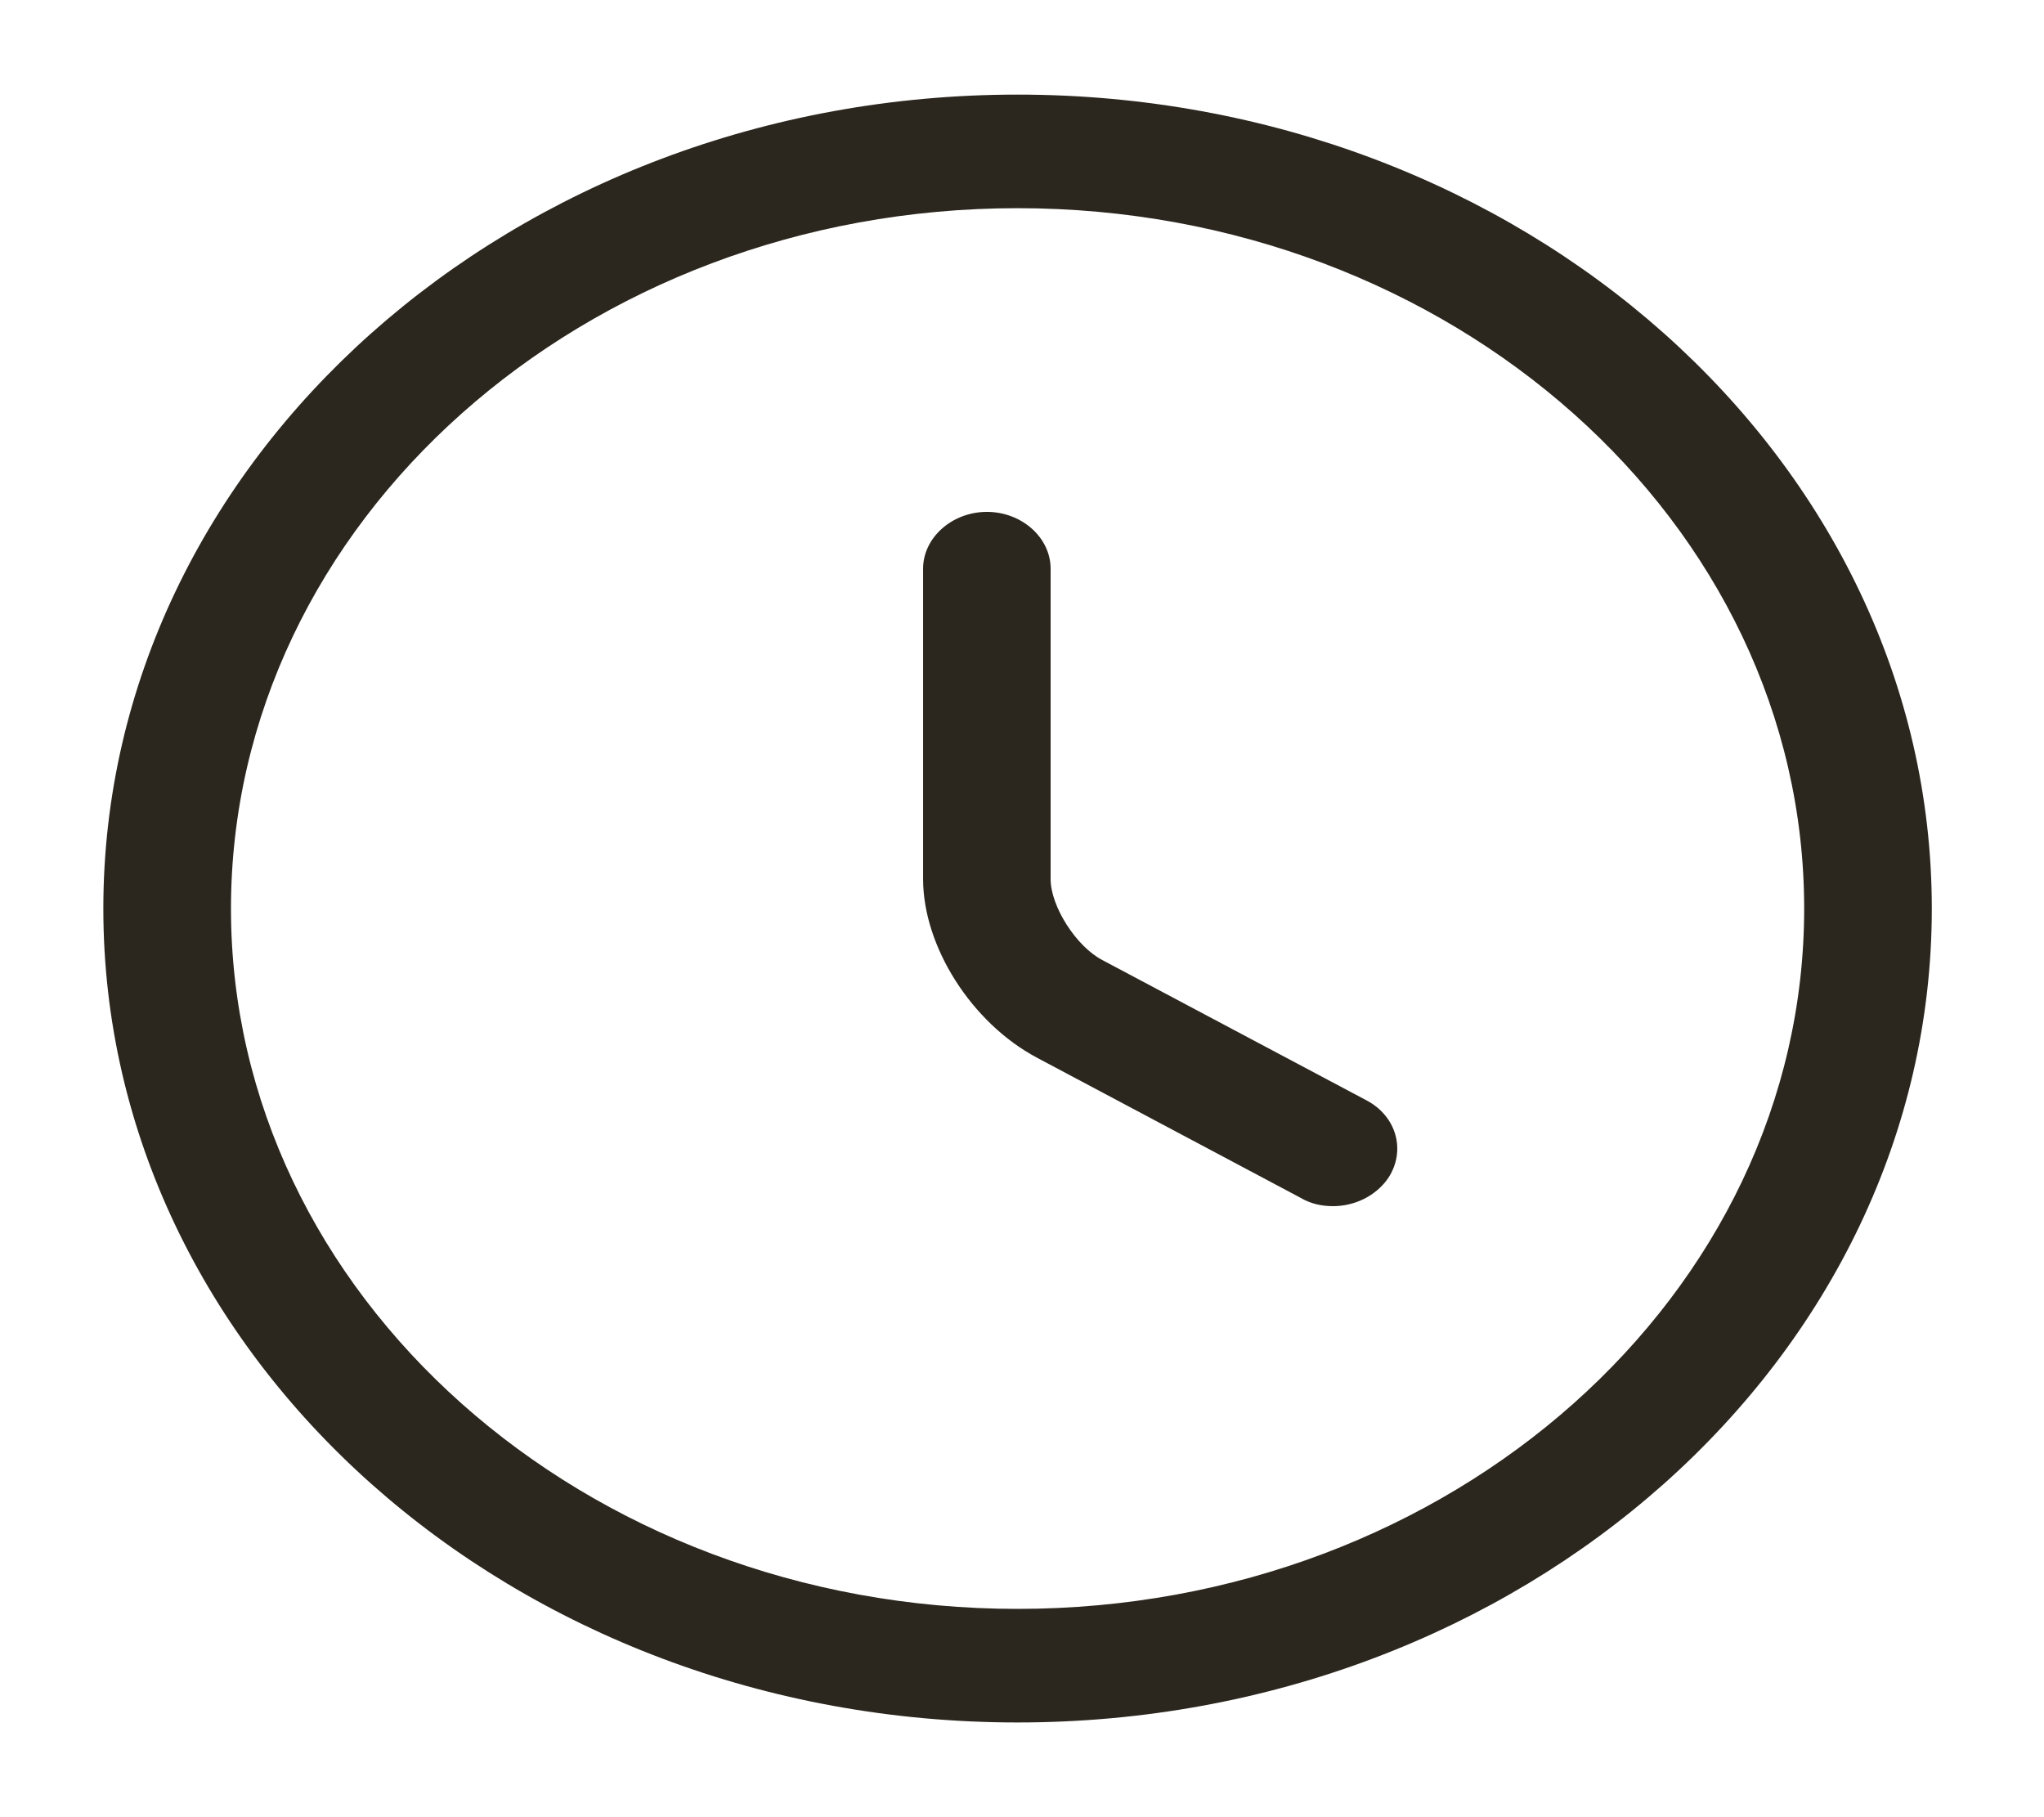 <svg width="18" height="16" viewBox="0 0 18 16" fill="none" xmlns="http://www.w3.org/2000/svg">
<g id="vuesax/outline/clock">
<g id="clock">
<path id="Vector" d="M8.961 15.166C4.52 15.166 0.91 11.953 0.91 8C0.91 4.046 4.52 0.833 8.961 0.833C13.402 0.833 17.012 4.046 17.012 8C17.012 11.953 13.402 15.166 8.961 15.166ZM8.961 1.833C5.141 1.833 2.034 4.6 2.034 8C2.034 11.4 5.141 14.166 8.961 14.166C12.78 14.166 15.888 11.4 15.888 8C15.888 4.6 12.78 1.833 8.961 1.833Z" fill="#2B271E"/>
<path id="Vector_2" d="M11.739 10.62C11.641 10.62 11.544 10.6 11.454 10.547L9.132 9.313C8.556 9.007 8.129 8.334 8.129 7.74V5.007C8.129 4.734 8.384 4.507 8.691 4.507C8.998 4.507 9.252 4.734 9.252 5.007V7.74C9.252 7.98 9.477 8.334 9.709 8.454L12.031 9.687C12.3 9.827 12.383 10.133 12.225 10.373C12.113 10.534 11.926 10.62 11.739 10.62Z" fill="#2B271E"/>
</g>
</g>
</svg>
